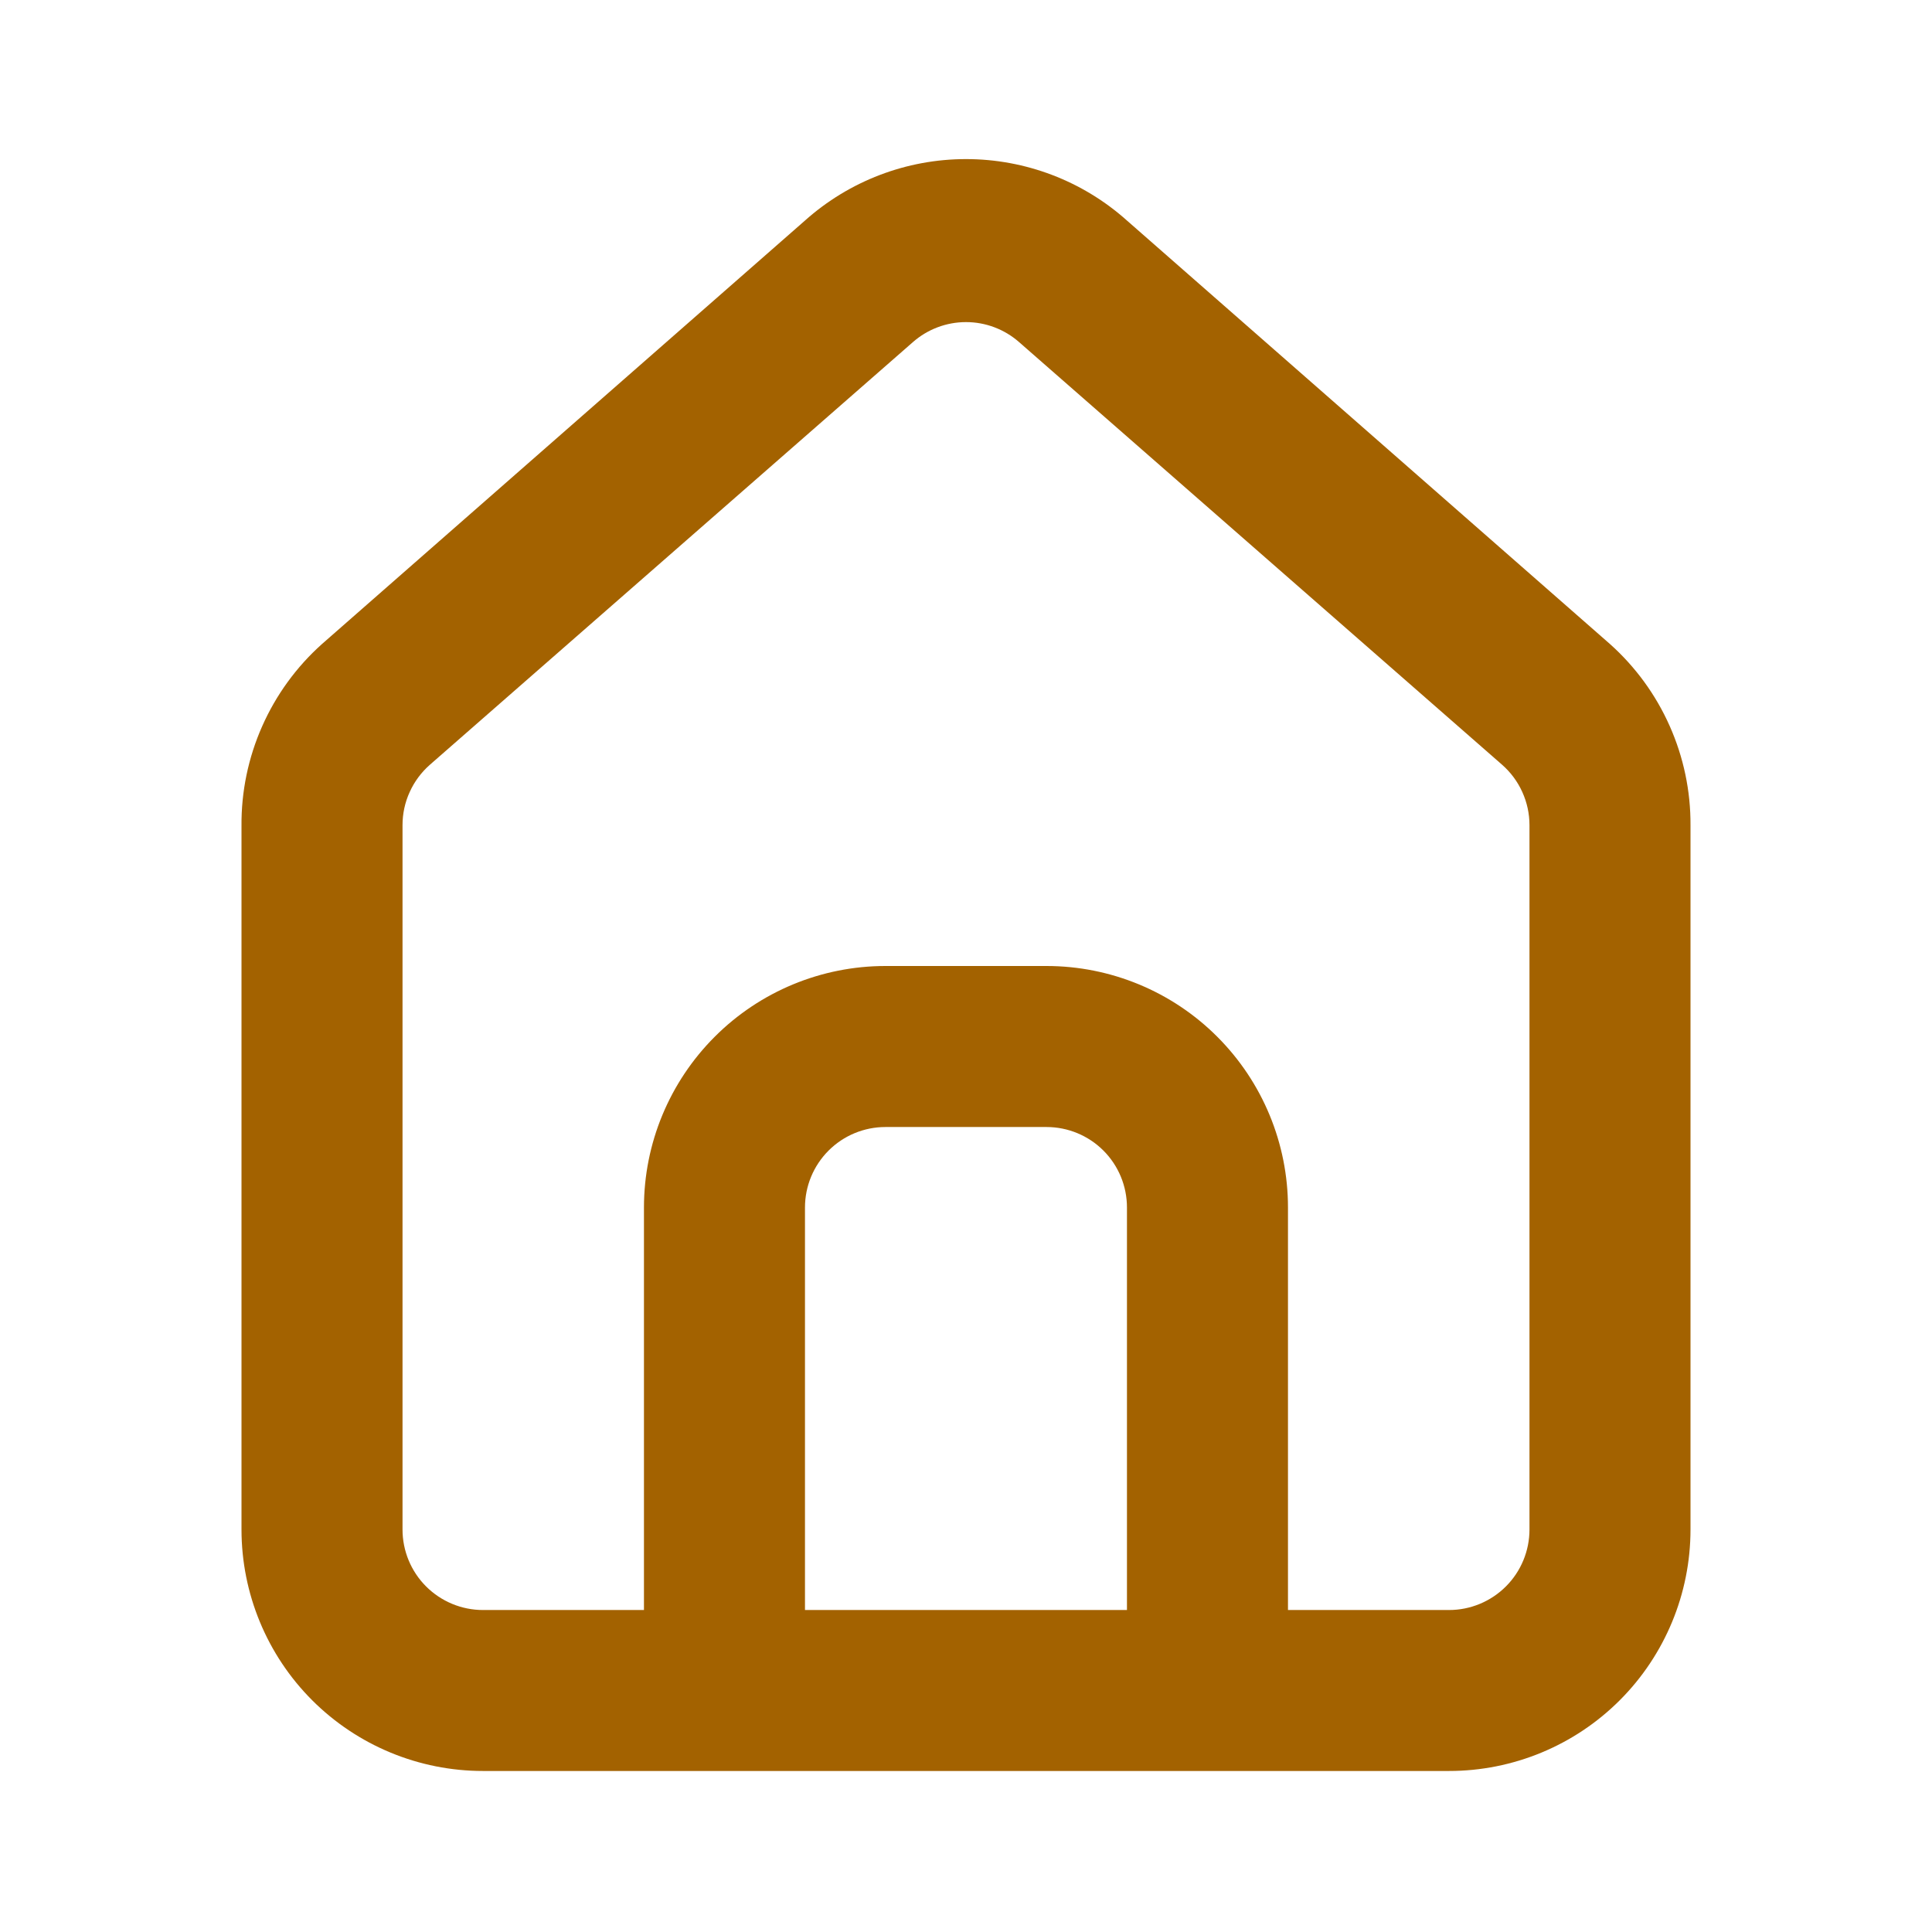<svg width="32" height="32" viewBox="0 0 32 32" fill="none" xmlns="http://www.w3.org/2000/svg">
<g id="home (2) 1">
<path id="Vector" d="M26.666 10.667L18.666 3.653C17.933 2.997 16.984 2.635 16 2.635C15.016 2.635 14.067 2.997 13.333 3.653L5.333 10.667C4.91 11.045 4.572 11.51 4.342 12.03C4.112 12.549 3.995 13.112 4 13.68V25.333C4 26.394 4.421 27.412 5.171 28.162C5.922 28.912 6.939 29.333 8 29.333H24C25.061 29.333 26.078 28.912 26.828 28.162C27.578 27.412 28 26.394 28 25.333V13.667C28.003 13.101 27.885 12.541 27.655 12.024C27.425 11.506 27.088 11.044 26.666 10.667ZM18.666 26.667H13.333V20C13.333 19.646 13.474 19.307 13.724 19.057C13.974 18.807 14.313 18.667 14.666 18.667H17.333C17.687 18.667 18.026 18.807 18.276 19.057C18.526 19.307 18.666 19.646 18.666 20V26.667ZM25.333 25.333C25.333 25.687 25.193 26.026 24.943 26.276C24.693 26.526 24.354 26.667 24 26.667H21.333V20C21.333 18.939 20.912 17.922 20.162 17.172C19.412 16.421 18.394 16 17.333 16H14.666C13.606 16 12.588 16.421 11.838 17.172C11.088 17.922 10.666 18.939 10.666 20V26.667H8C7.646 26.667 7.307 26.526 7.057 26.276C6.807 26.026 6.667 25.687 6.667 25.333V13.667C6.667 13.477 6.707 13.29 6.786 13.118C6.864 12.945 6.978 12.792 7.12 12.667L15.12 5.667C15.363 5.453 15.676 5.335 16 5.335C16.324 5.335 16.637 5.453 16.88 5.667L24.88 12.667C25.022 12.792 25.136 12.945 25.214 13.118C25.292 13.29 25.333 13.477 25.333 13.667V25.333Z" fill="#A36200"/>
</g>
</svg>

